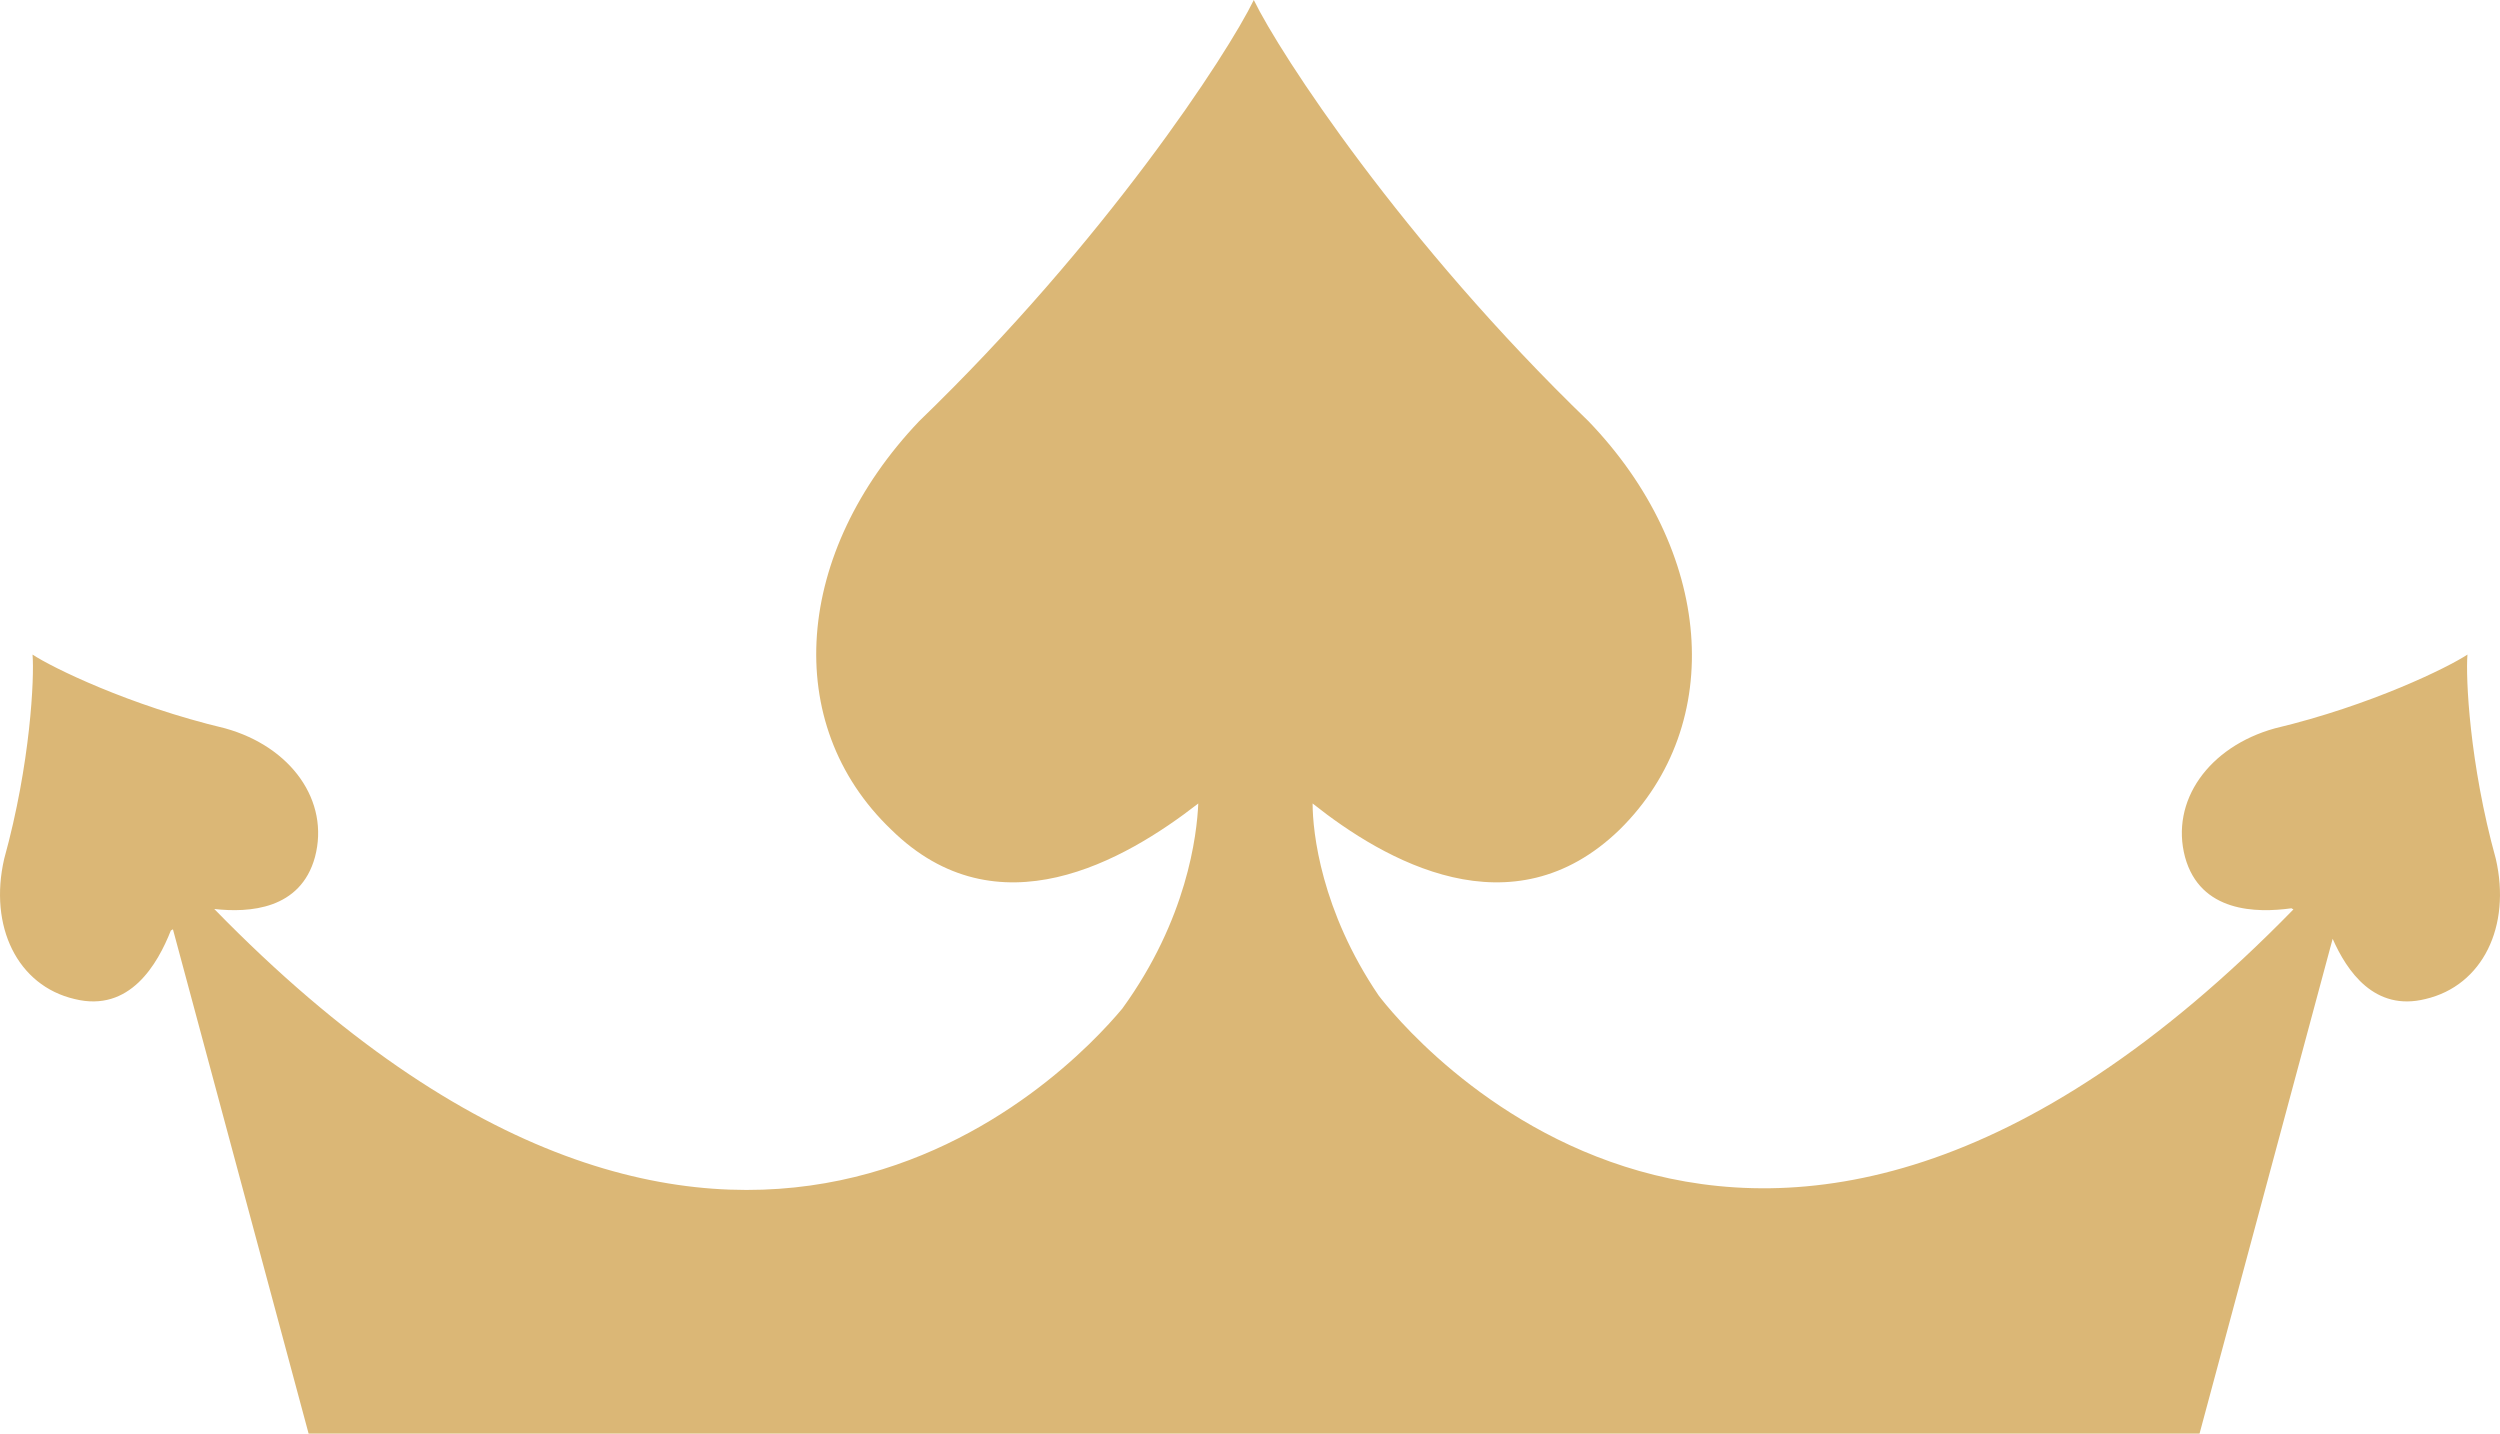 <svg version="1.1" id="图层_1" x="0px" y="0px" width="185px" height="106.086px" viewBox="0 0 185 106.086" enable-background="new 0 0 185 106.086" xml:space="preserve" xmlns="http://www.w3.org/2000/svg" xmlns:xlink="http://www.w3.org/1999/xlink" xmlns:xml="http://www.w3.org/XML/1998/namespace">
  <path fill="#DBB776" d="M184.691,63.557c-1.956-7.072-2.237-13.426-2.099-15.119c-1.416,0.939-7.115,3.758-14.253,5.461
	c-4.892,1.359-7.748,5.375-6.647,9.523c1.125,4.107,5.295,4.15,7.875,3.791l0.145,0.085c-40.241,41.231-66.259,8.261-67.694,6.367
	c-4.253-6.271-4.885-12.073-4.885-14.208c5.316,4.229,14.743,9.668,22.719,1.936c7.977-7.857,6.888-20.666-2.296-30.215
	C103.779,17.885,94.715,3.988,92.781,0c-1.934,3.988-10.998,17.885-24.774,31.178c-9.185,9.67-10.273,22.357-2.055,30.215
	c7.855,7.732,17.281,2.293,22.721-1.936c-0.103,2.348-0.825,8.57-5.622,15.178c-4.007,4.808-29.277,31.538-67.195-7.37
	c2.59,0.291,6.387,0.048,7.452-3.843c1.1-4.148-1.755-8.164-6.647-9.525c-7.138-1.701-12.838-4.52-14.253-5.459
	c0.139,1.693-0.143,8.047-2.099,15.119c-1.146,4.982,0.969,9.381,5.211,10.371c4.1,1.021,6.151-2.611,7.122-5.068l0.156-0.092
	l10.039,37.318h69.965h69.964l9.85-36.615c1.058,2.399,3.093,5.396,6.865,4.457C183.723,72.938,185.837,68.539,184.691,63.557z" class="color c1"/>
</svg>